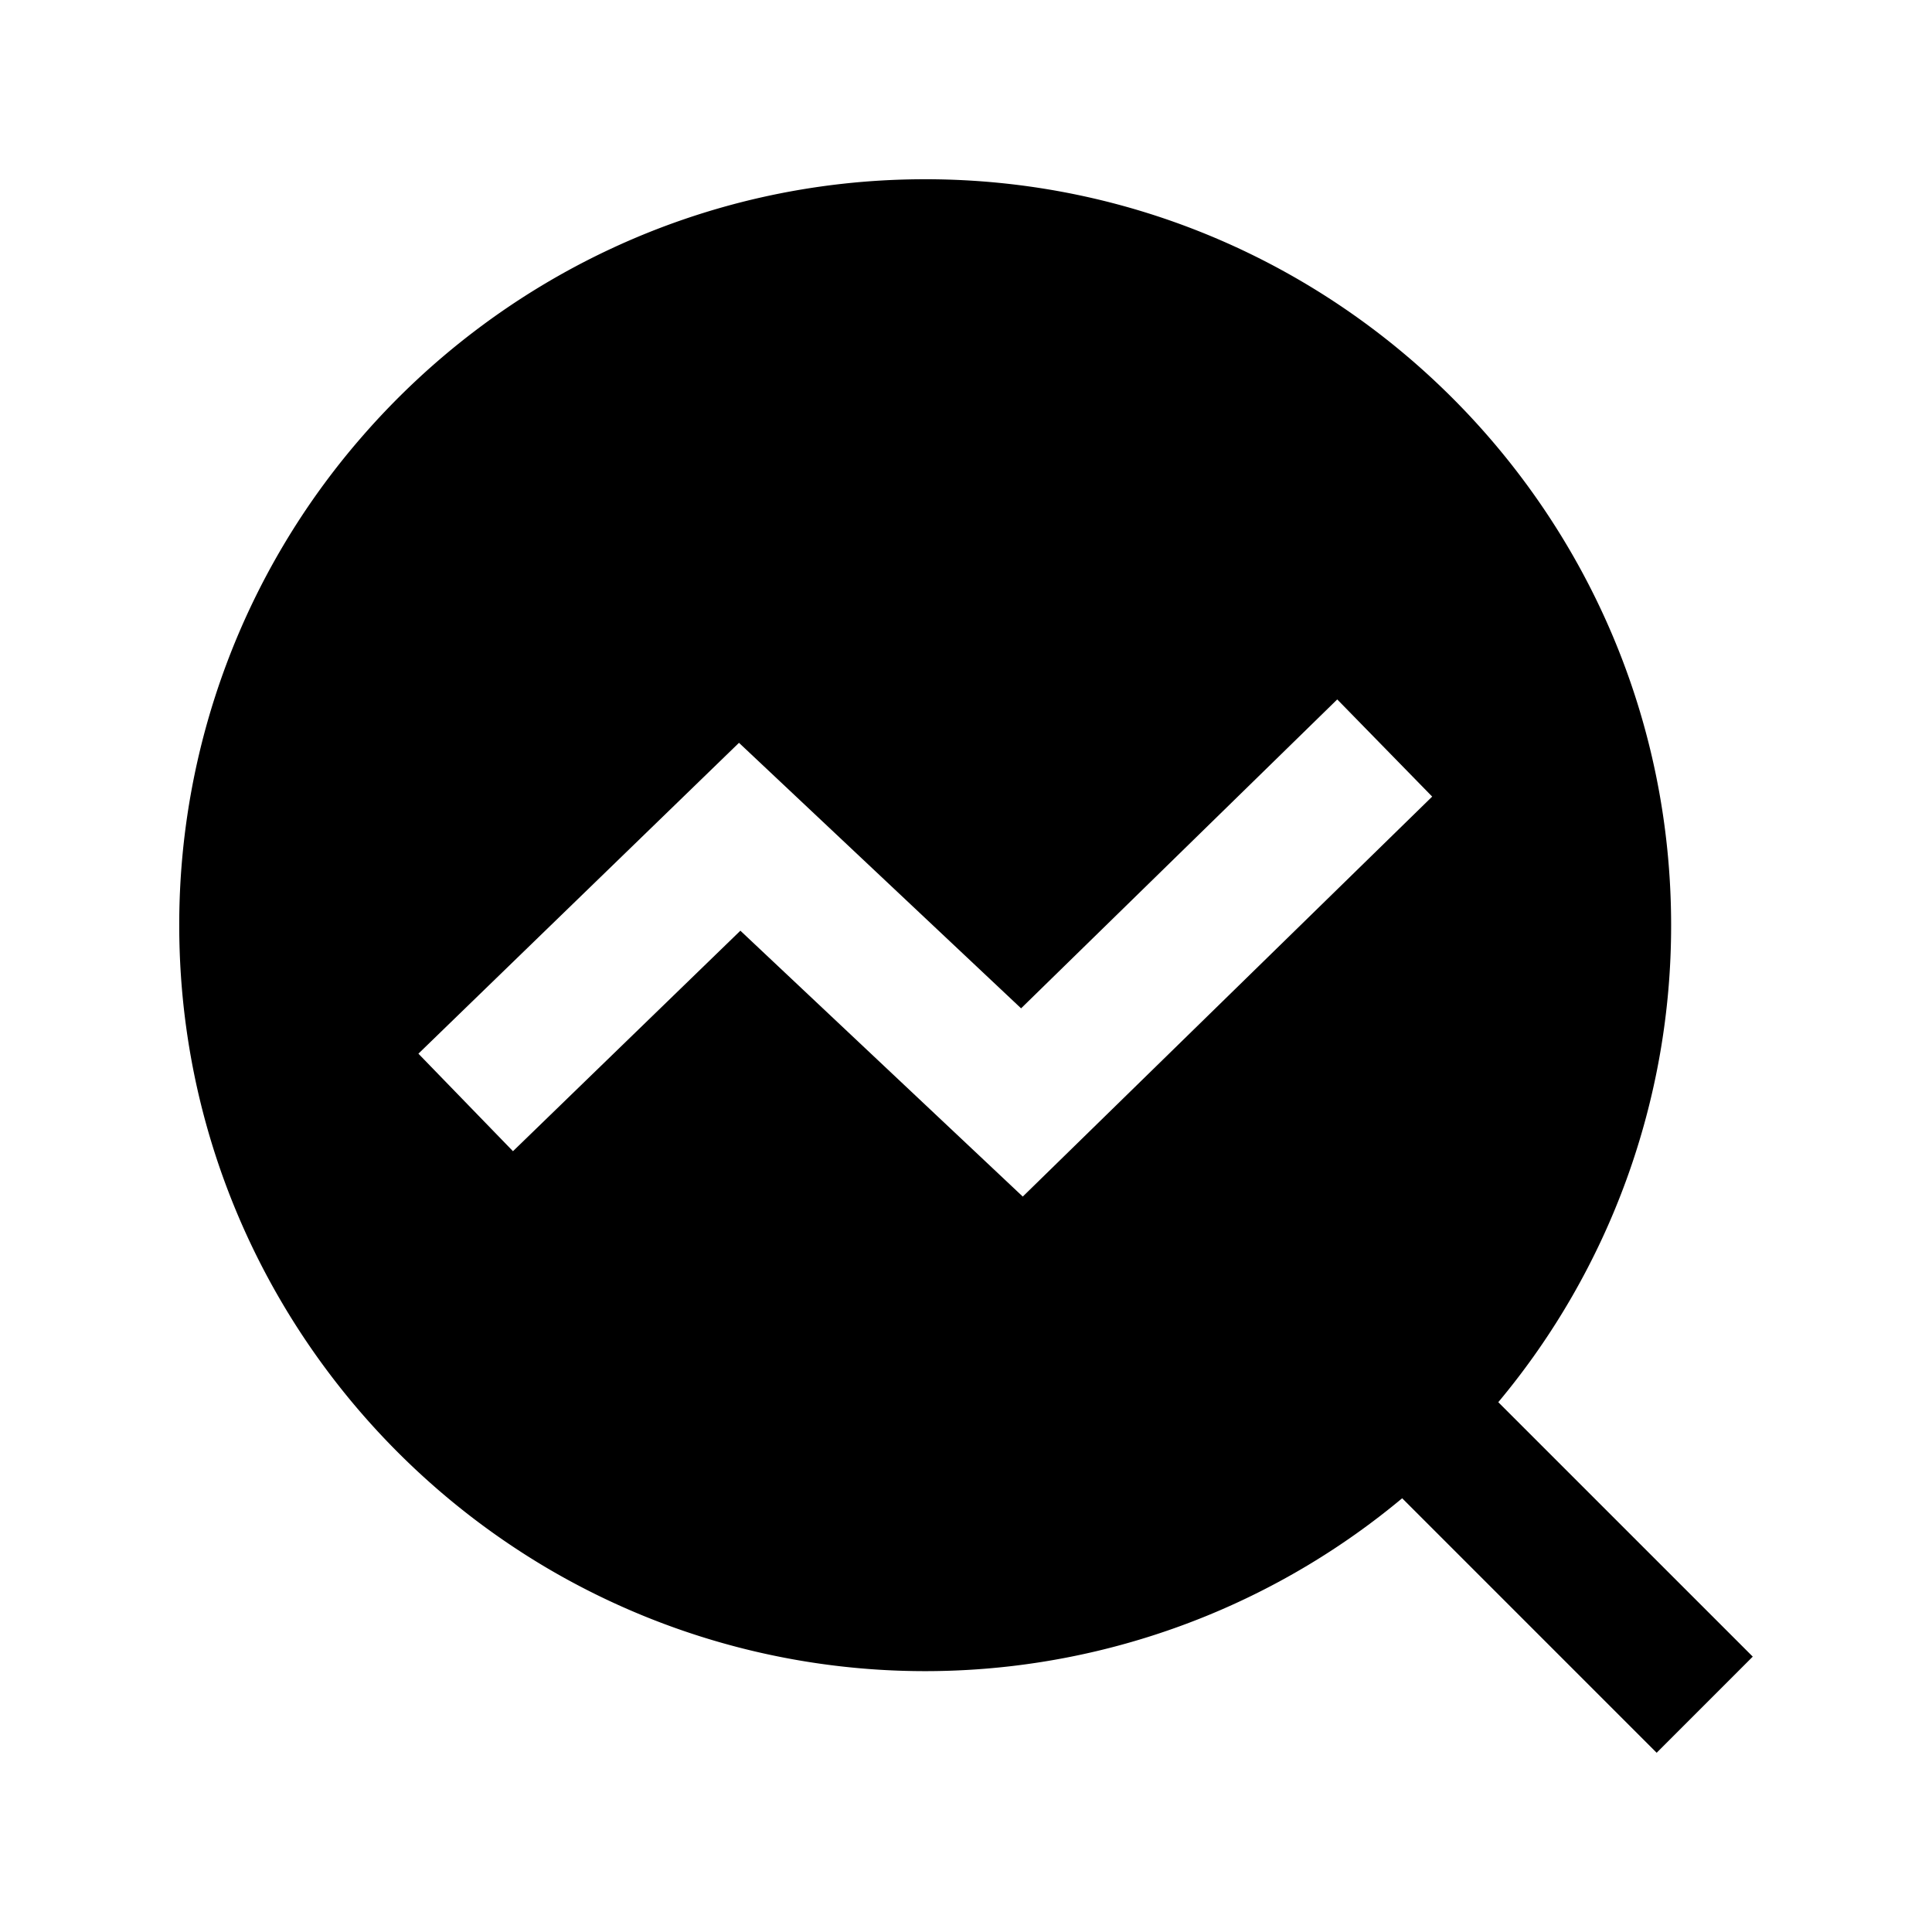 <?xml version="1.0" standalone="no"?><!DOCTYPE svg PUBLIC "-//W3C//DTD SVG 1.1//EN" "http://www.w3.org/Graphics/SVG/1.1/DTD/svg11.dtd"><svg t="1640591385463" class="icon" viewBox="0 0 1024 1024" version="1.1" xmlns="http://www.w3.org/2000/svg" p-id="10980" xmlns:xlink="http://www.w3.org/1999/xlink" width="32" height="32"><defs><style type="text/css"></style></defs><path d="M929 878.05L794.12 743.19a393.58 393.58 0 0 0 91.61-252.8C885.73 272.41 708.38 95 490.38 95 371.1 95 264 148.14 191.43 231.94A393.76 393.76 0 0 0 95 490.39c0 144.48 77.9 271.12 193.92 340.1a394.71 394.71 0 0 0 454.26-36.38L878.06 929zM392.42 493.29L271.89 610.16l-50.12-51.69 169.91-164.76L541.2 534.44l167.57-163.73 50.32 51.5-217 212z" p-id="10981"></path></svg>